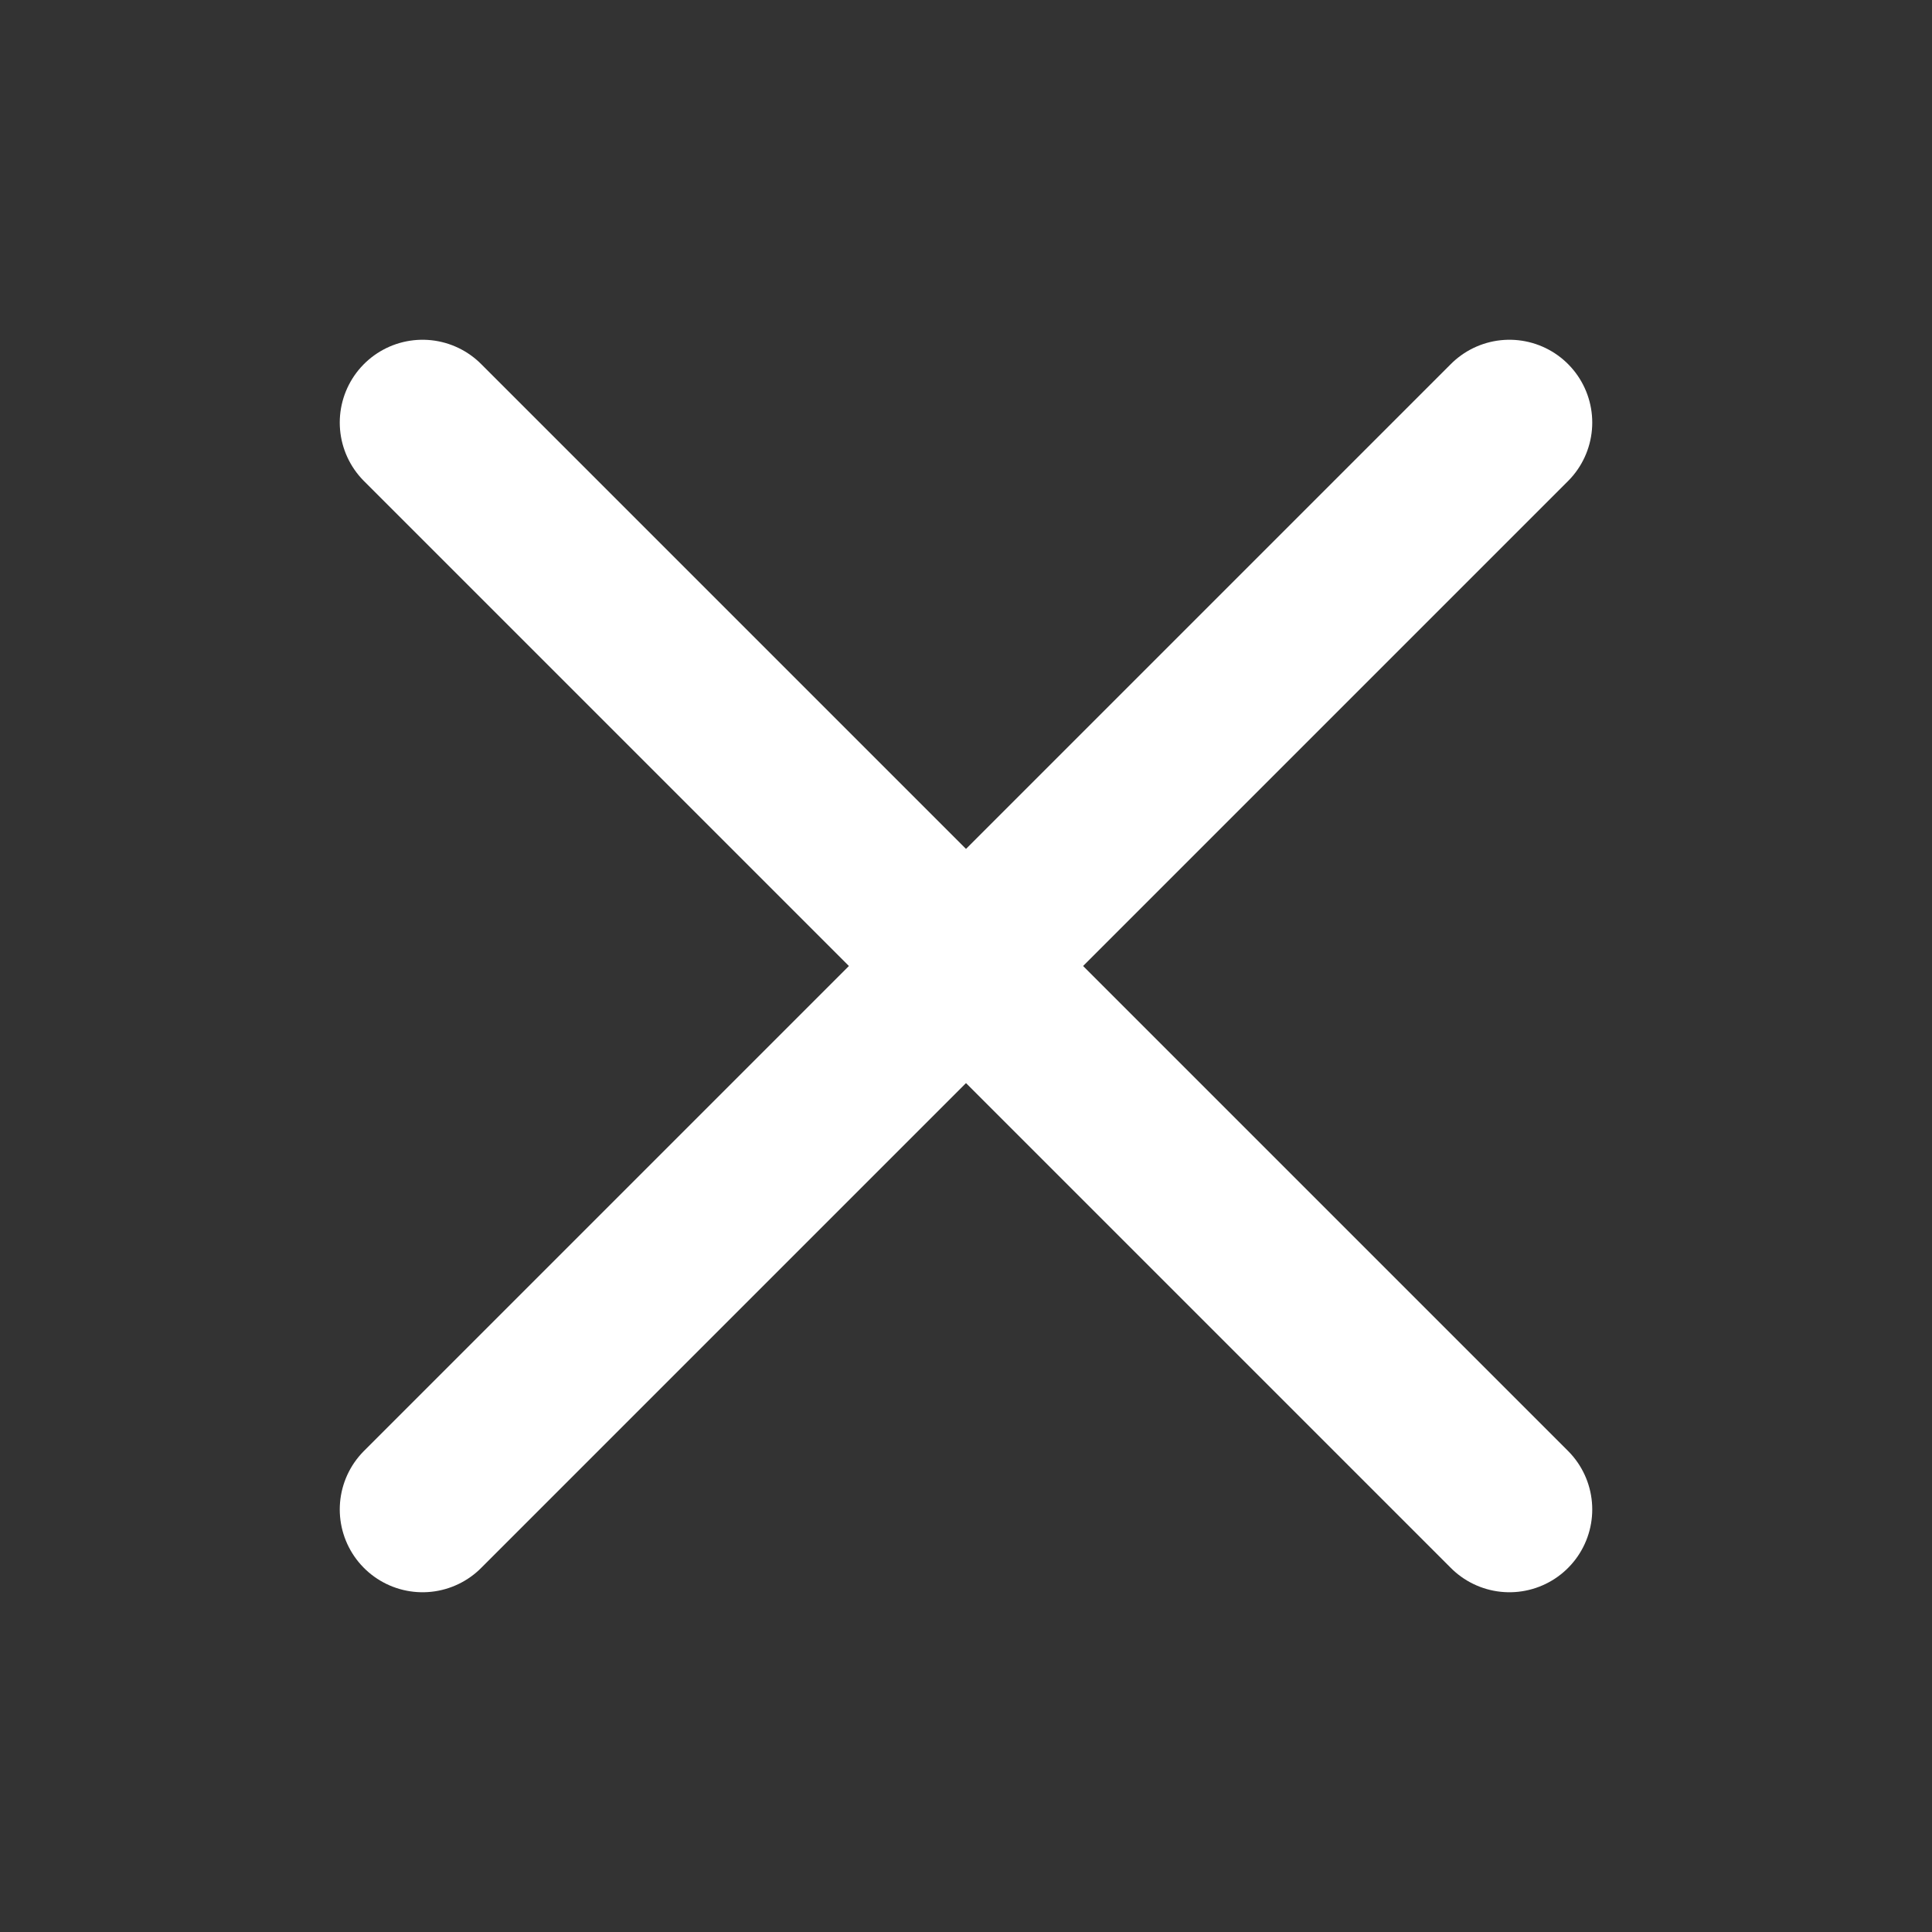 <svg width="14" height="14" viewBox="0 0 14 14" fill="none" xmlns="http://www.w3.org/2000/svg">
<rect x="0" y="0" width="14" height="14" fill="#333333" stroke="none"/>
<path d="M10.938 3.062L3.062 10.938" stroke="#FFF" stroke-width="1.2" stroke-linecap="round" stroke-linejoin="round"/>
<path d="M10.938 10.938L3.062 3.062" stroke="#FFF" stroke-width="1.2" stroke-linecap="round" stroke-linejoin="round"/>
</svg>
